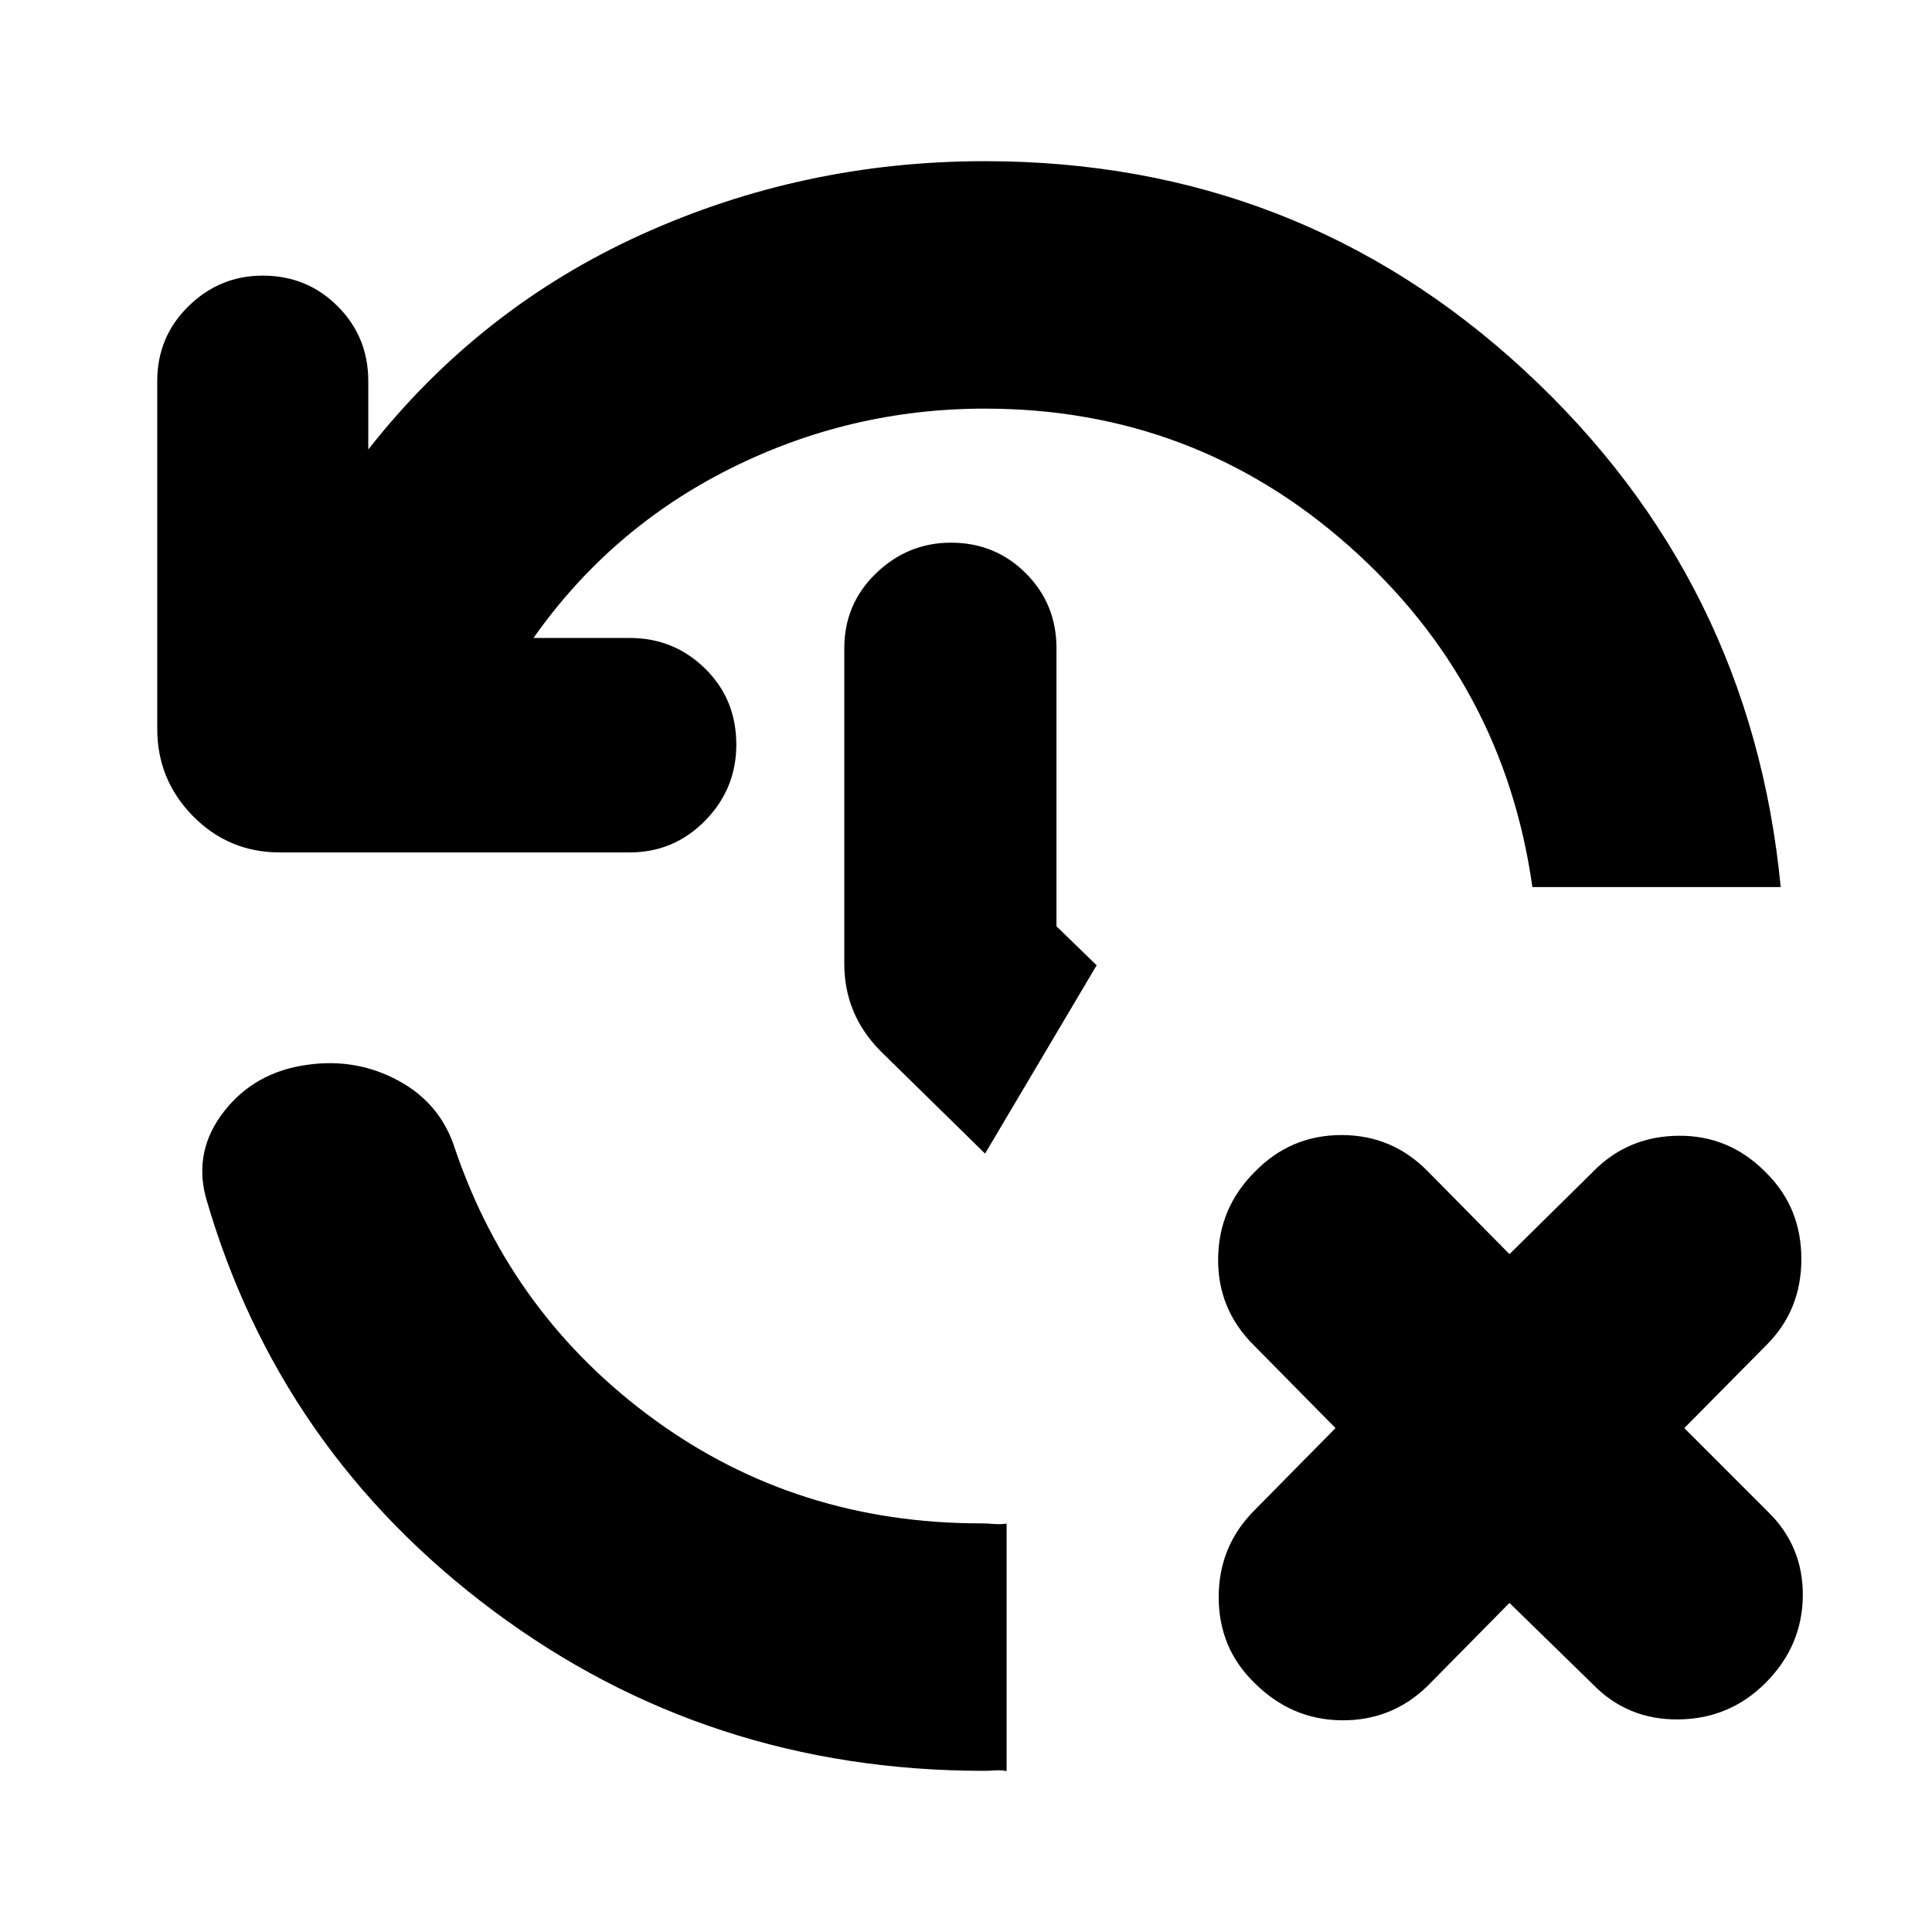 <svg xmlns="http://www.w3.org/2000/svg" height="24" viewBox="0 -960 960 960" width="24"><path d="M488.782-80.087q-137 0-243.63-79.5-106.631-79.5-142.892-205.5-6.13-23.261 9.131-42.739 15.261-19.478 41.087-23.044 24.392-3.565 45.5 7.848 21.109 11.413 28.24 34.24 28.261 82.782 99.021 134.26Q396-203.044 487.348-203.044q3.173 0 6.412.283 3.239.282 6.413-.152v122.957q-2.739-.565-5.695-.348-2.957.218-5.696.218Zm261.261-83.434-40.782 41.347q-17.826 17.261-42.718 16.979-24.891-.283-43.152-18.544-17.826-17.261-17.826-42.652 0-25.392 17.826-43.218l40.217-40.782-40.782-41.348q-17.827-17.826-17.544-42.935.283-25.109 18.109-42.935 17.826-18.392 43.218-18.392 25.391 0 43.217 18.392l40.217 40.782 41.348-40.782q17.261-17.826 42.718-18.044 25.456-.217 43.717 18.609 17.261 17.261 17.261 42.653 0 25.391-17.261 42.652l-40.913 41.348 41.348 41.347q17.826 17.261 17.544 42.153-.283 24.891-18.544 43.152-17.826 17.826-43.218 18.109-25.391.282-42.652-17.544l-41.348-40.347ZM489.348-756.956q-66.957 0-126.456 29.782-59.5 29.783-97.804 84.173h47.782q22 0 37.5 15.218 15.5 15.217 15.5 37.782 0 22-15.5 37.783-15.5 15.783-37.5 15.783H139.044q-25.392 0-43.153-18.044-17.76-18.044-17.76-43.435v-172.695q0-22 15.5-37.218 15.499-15.217 36.934-15.217 22 0 37.218 15.217Q183-792.609 183-770.609v33.956q55.261-70.348 135.717-106.804 80.457-36.456 170.631-36.456 155.695 0 268.239 104.065 112.543 104.065 127.239 256.63H761.434q-14.261-101.347-91.217-169.543-76.957-68.195-180.869-68.195Zm.13 370.173-51.695-50.695q-9.131-9.131-13.696-20.044-4.565-10.913-4.565-23.608v-156.783q0-22 15.783-37.217 15.782-15.218 37.217-15.218 22 0 37.217 15.218 15.218 15.217 15.218 37.217v138.174l19.956 19.391-55.435 93.565Z"/></svg>